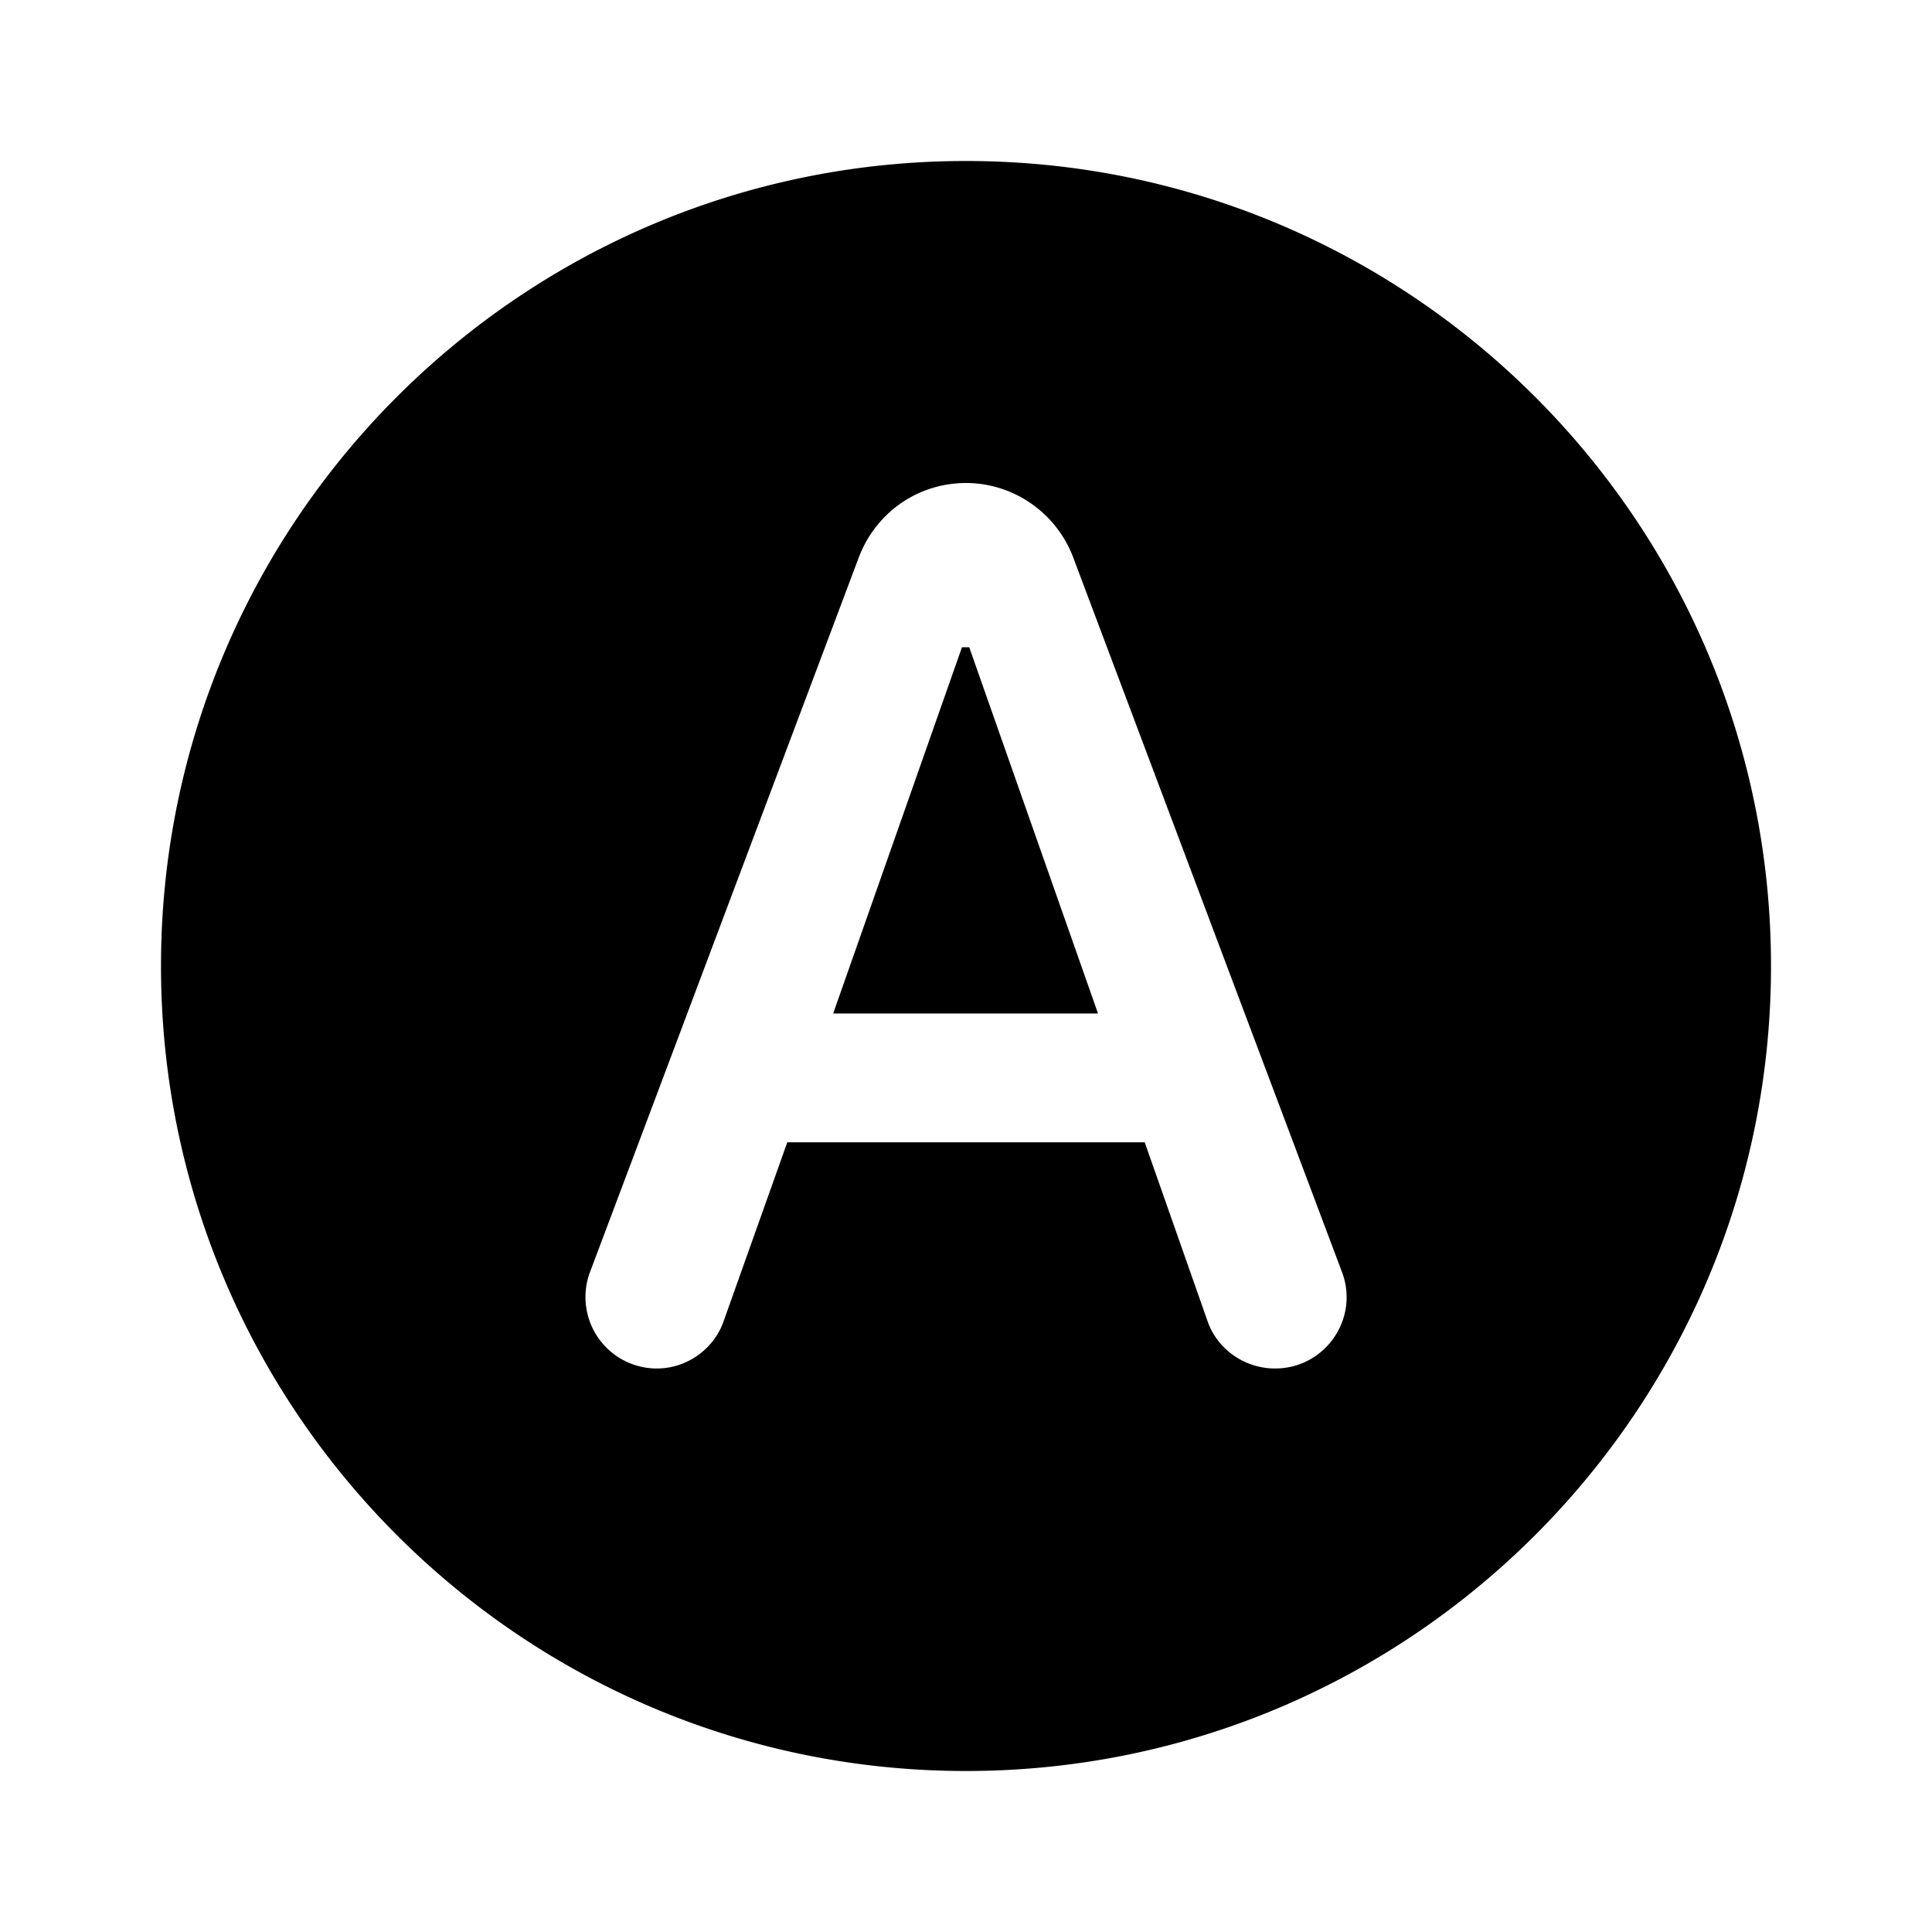 <svg xmlns="http://www.w3.org/2000/svg" fill="currentColor" viewBox="0 0 24 24" stroke-width="1.5" stroke="none" aria-hidden="true">
  <path fill="none" d="M0 0h24v24H0V0z"/>
  <path d="M12.04 8.04h-.09l-1.6 4.55h3.29z"/>
  <path d="M12 2C6.48 2 2 6.48 2 12s4.48 10 10 10 10-4.48 10-10S17.52 2 12 2zm3 14.41l-.78-2.22H9.78l-.79 2.22c-.12.35-.46.59-.83.59a.887.887 0 01-.83-1.2l3.34-8.88C10.88 6.37 11.4 6 12 6c.59 0 1.12.37 1.33.92l3.34 8.88c.22.58-.21 1.2-.83 1.2-.38 0-.72-.24-.84-.59z"/>
</svg>
